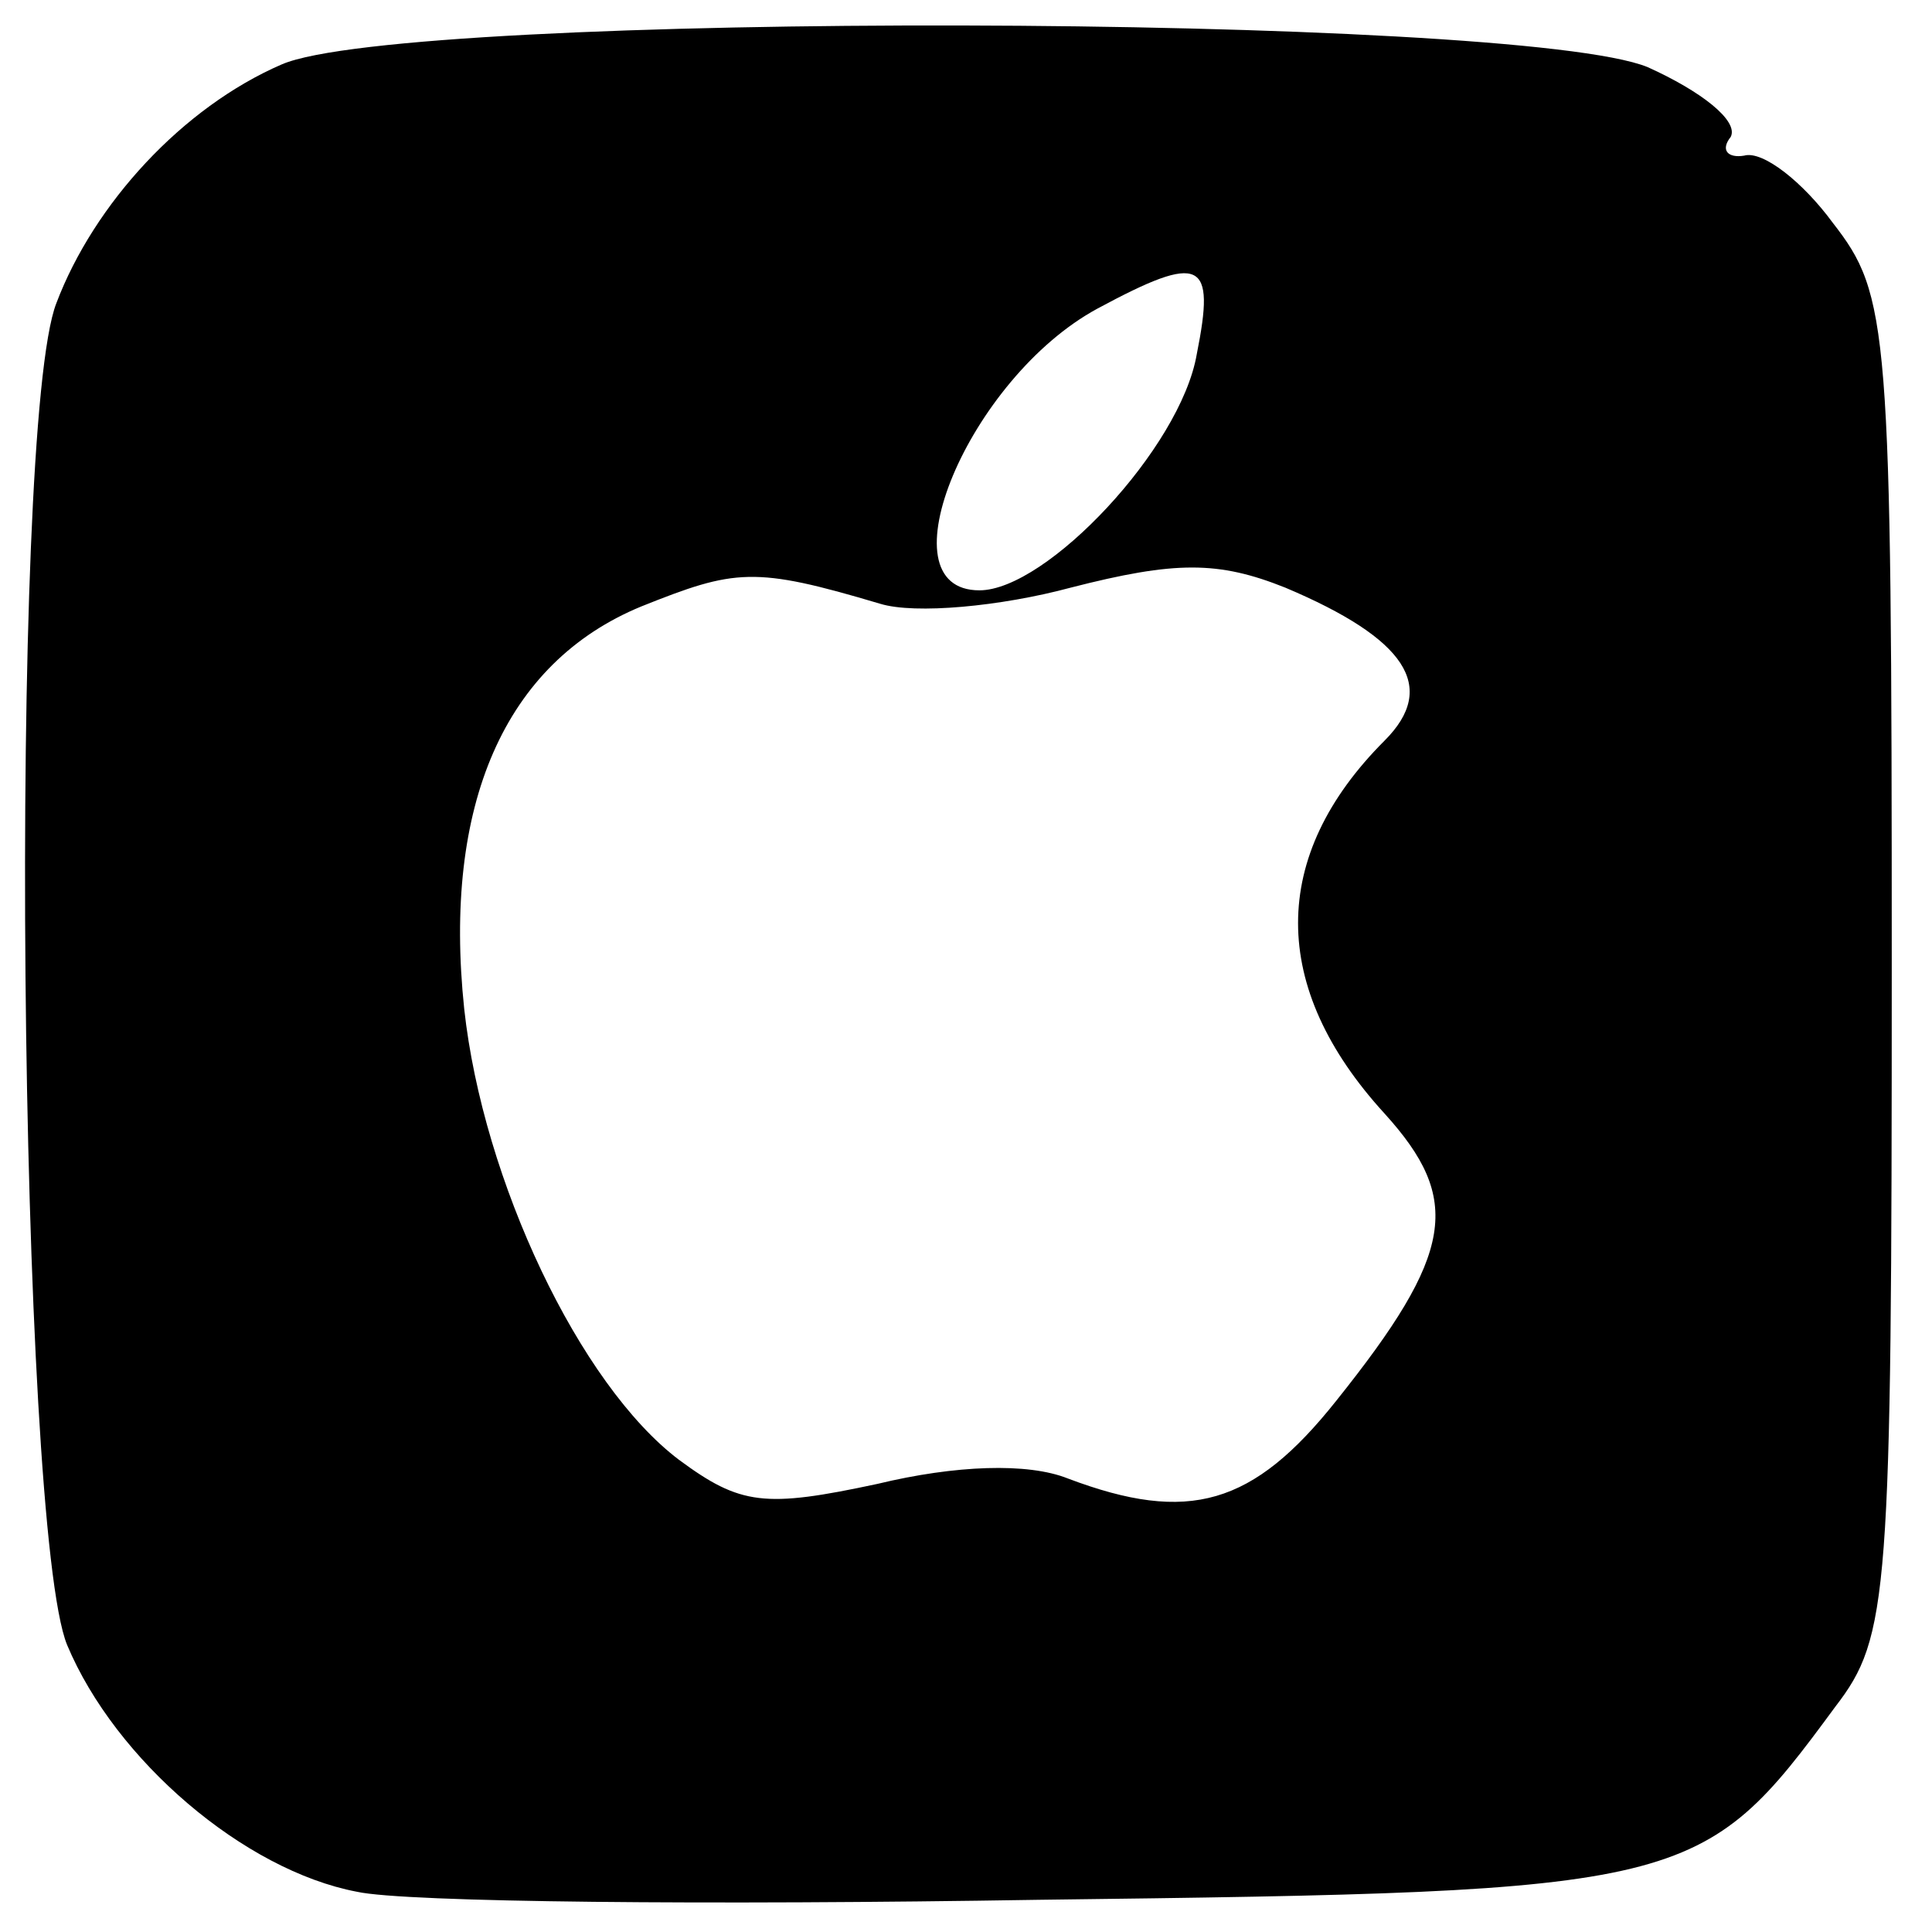 <?xml version="1.0" standalone="no"?>
<!DOCTYPE svg PUBLIC "-//W3C//DTD SVG 20010904//EN"
 "http://www.w3.org/TR/2001/REC-SVG-20010904/DTD/svg10.dtd">
<svg version="1.0" xmlns="http://www.w3.org/2000/svg"
 width="72pt" height="72pt" viewBox="0 0 72 72"
 preserveAspectRatio="xMidYMid meet">

<g transform="translate(0,72) scale(0.1,-0.1)"
fill="#000000" stroke="none">
<path d="M105 696 c-37 -16 -70 -52 -84 -89 -18 -46 -14 -456 4 -500 18 -43
66 -84 108 -92 18 -4 132 -5 254 -3 243 3 247 4 297 72 20 26 21 41 21 276 0
239 -1 250 -22 277 -11 15 -26 27 -33 25 -6 -1 -9 2 -5 7 3 6 -11 17 -31 26
-49 20 -463 21 -509 1z m341 -108 c-6 -35 -56 -88 -81 -88 -37 0 -4 79 44 105
39 21 44 18 37 -17z m-118 -93 c13 -4 45 -1 71 6 39 10 55 10 80 0 45 -19 57
-37 37 -57 -43 -43 -43 -92 0 -139 29 -32 26 -52 -18 -107 -31 -39 -55 -46
-100 -29 -15 6 -42 5 -71 -2 -42 -9 -51 -8 -74 9 -37 28 -73 104 -80 168 -8
76 15 129 66 150 35 14 42 15 89 1z"/>
</g>
</svg>
